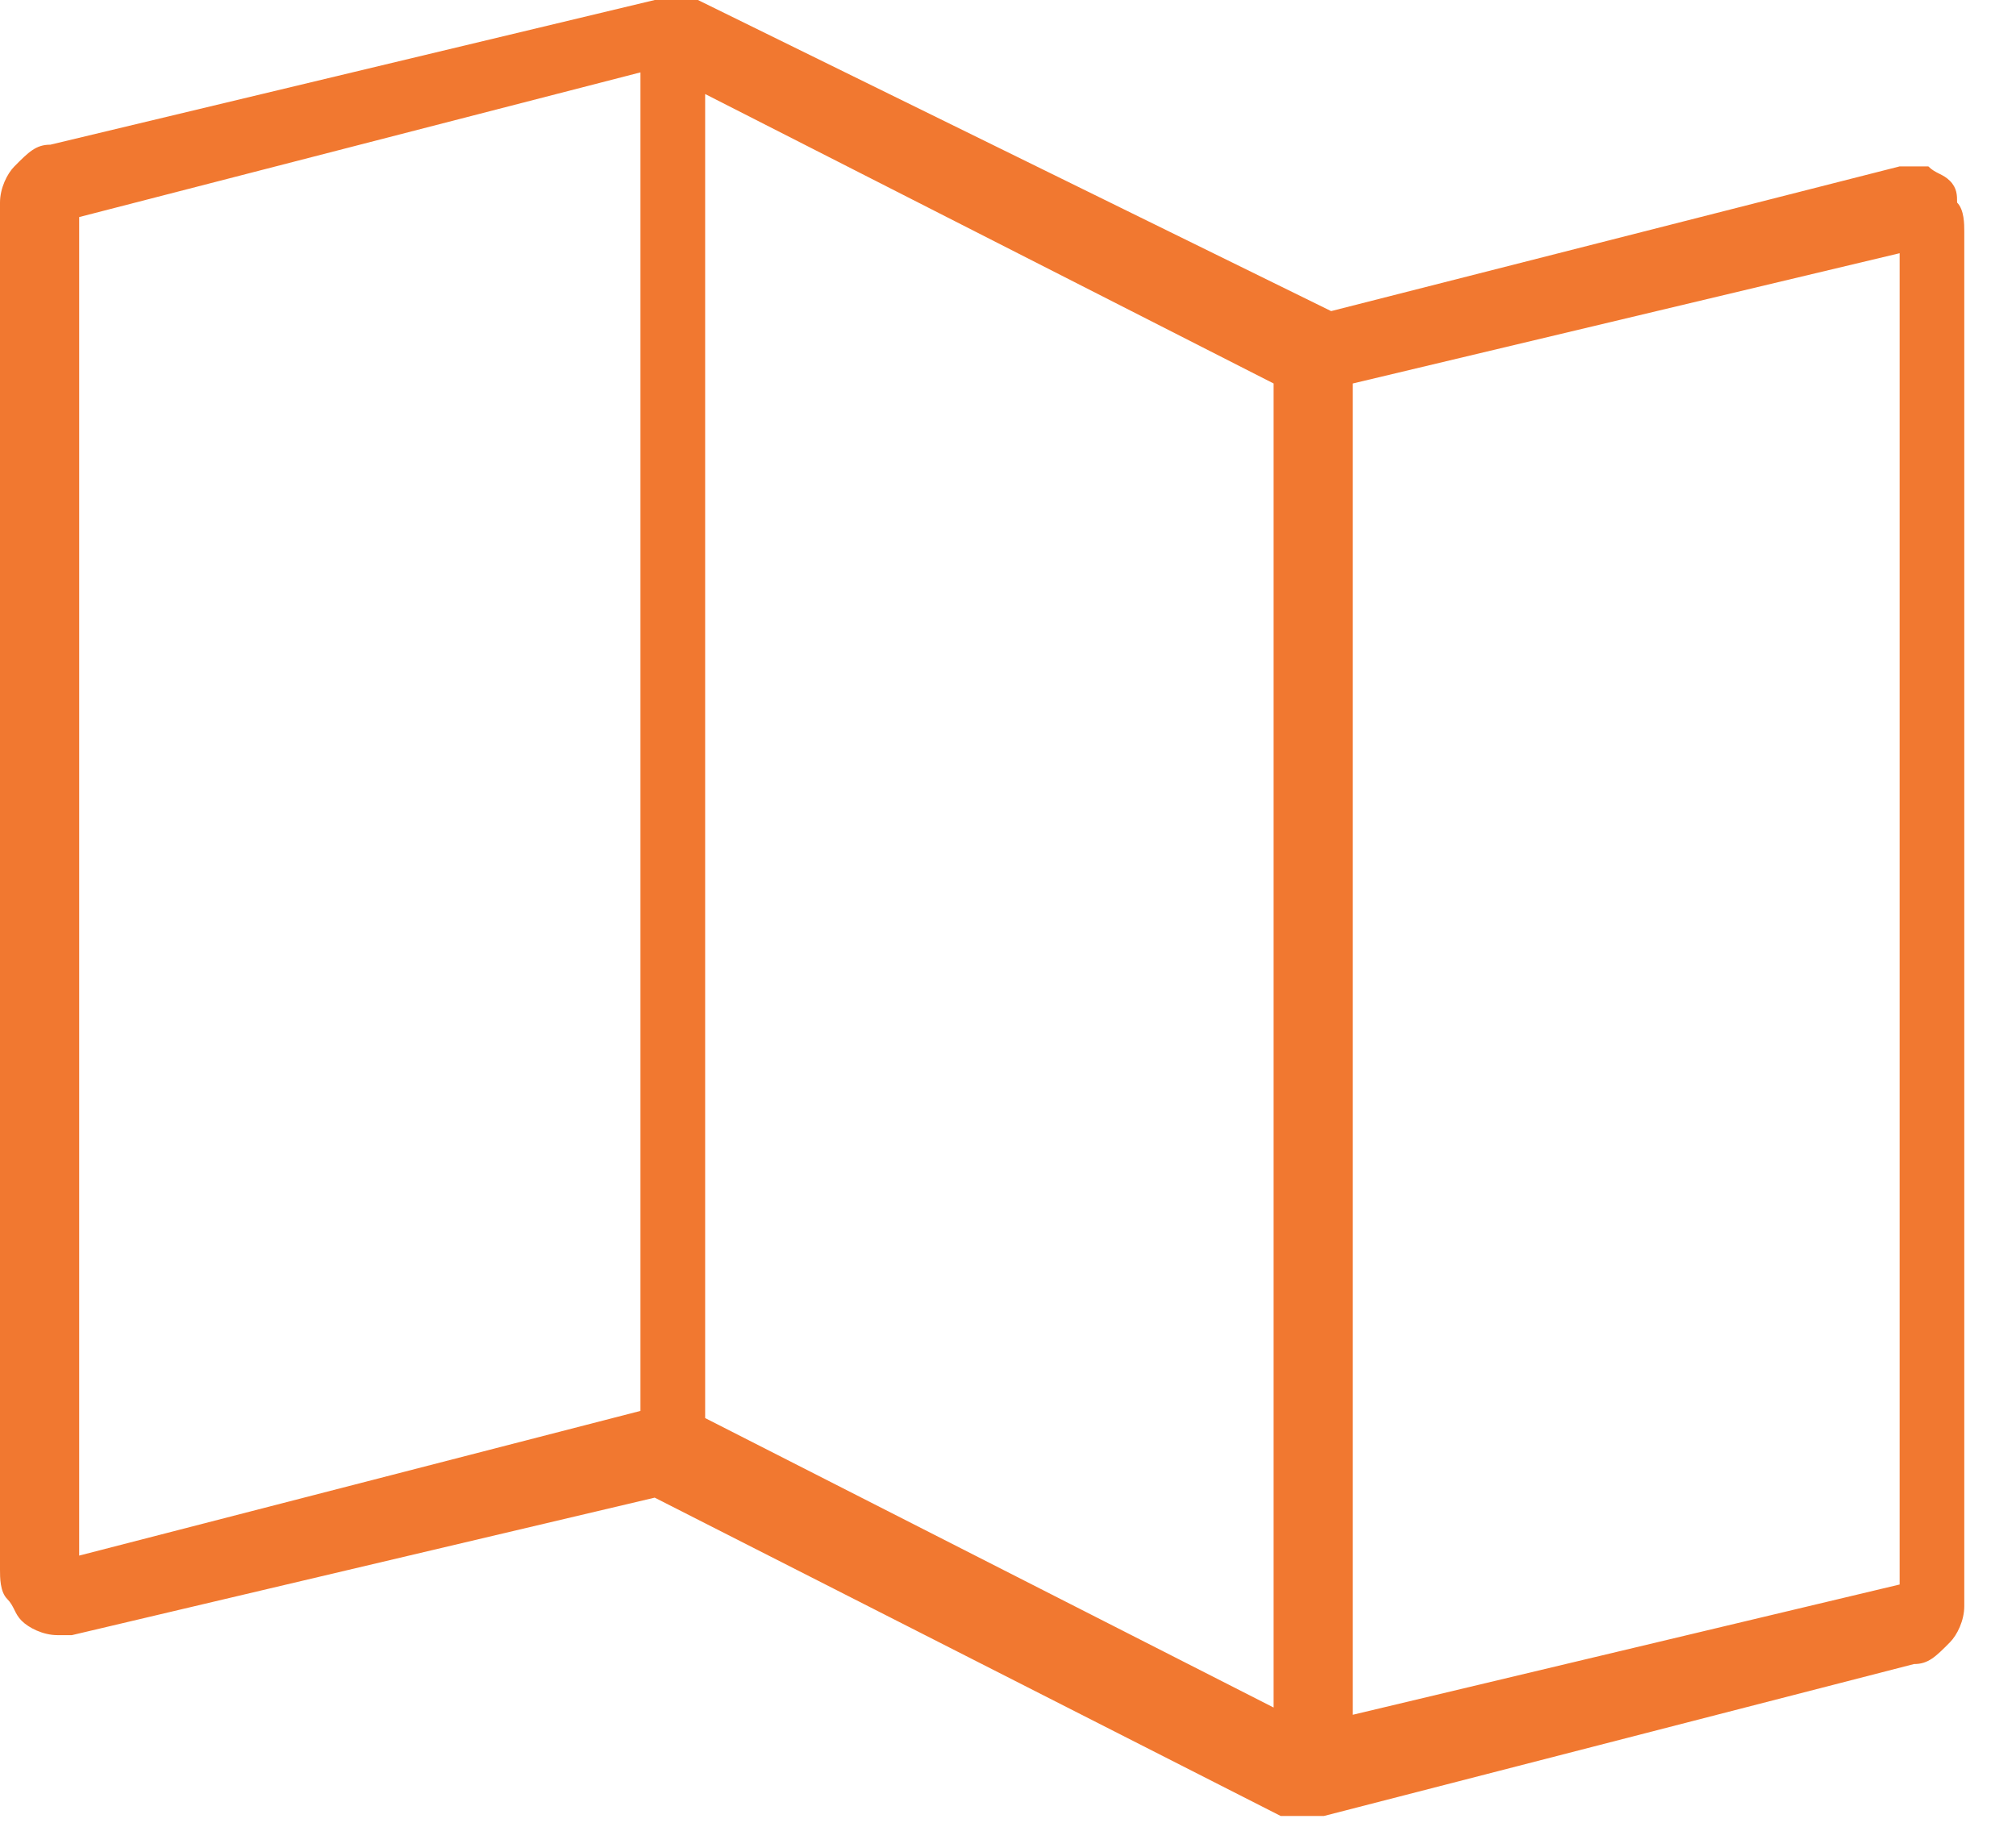 <svg fill="none" height="29" viewBox="0 0 32 29" width="32" xmlns="http://www.w3.org/2000/svg"><path d="m30.952 2.872c-.114-.115-.229-.115-.343-.23-.114 0-.343 0-.457 0l-9.023 2.297-10.051-4.939h-.114-.114-.457l-9.594 2.297c-.228 0-.343.115-.571.345-.114.115-.228.345-.228.574v21.709c0 .115-0.0.345.114.459.114.115.114.23.228.345.114.115.343.23.571.23h.228l9.251-2.183 9.937 5.054h.114.114.457l9.366-2.412c.228 0 .343-.115.571-.345.114-.115.228-.345.228-.574v-21.824c0-.115 0-.345-.114-.459 0-.115 0-.23-.114-.345zm-29.695.574 8.909-2.297v21.25l-8.909 2.297zm18.959 23.662-9.023-4.595v-21.02l9.023 4.595zm9.937-1.953-8.68 2.068v-21.135l8.68-2.068z" fill="#f17830"/></svg>
